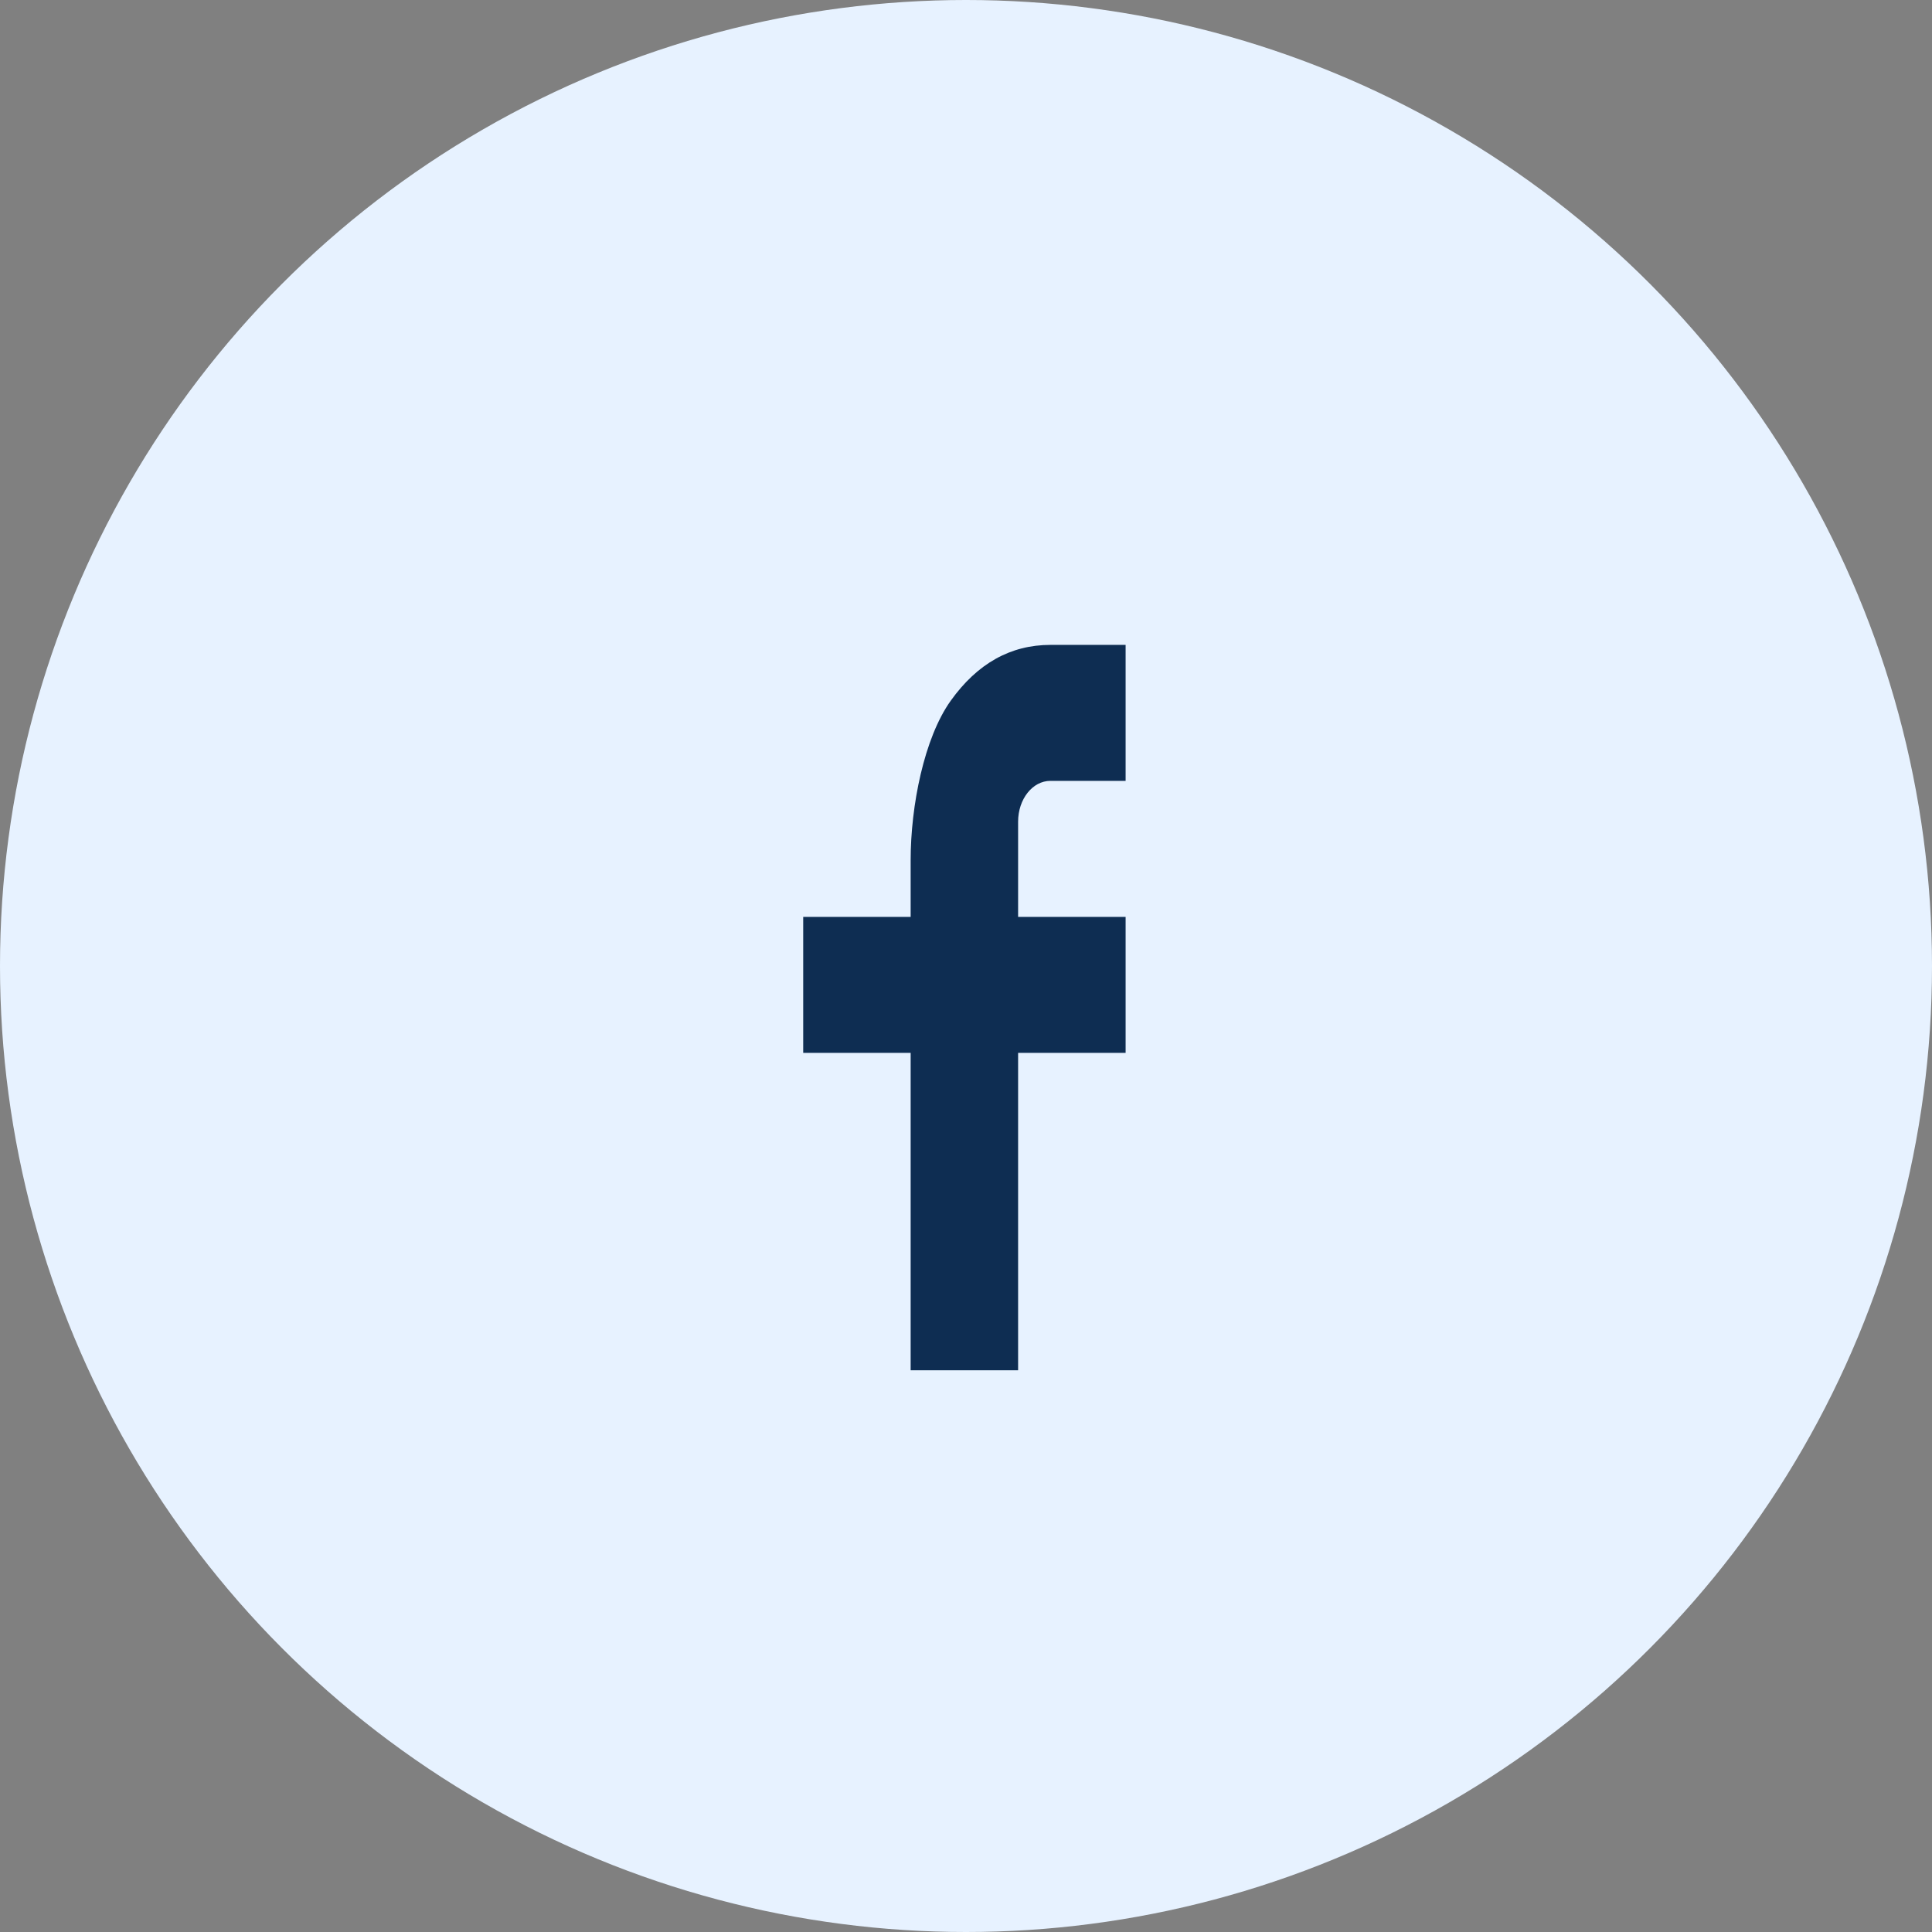 <svg width="34" height="34" viewBox="0 0 34 34" fill="none" xmlns="http://www.w3.org/2000/svg">
<rect x="0" y="0" width="34" height="34" fill="#808080" stroke="none"/>
<circle cx="17" cy="17" r="17" fill="#E7F2FF"/>
<path d="M17.917 16.136H19.809V18.529H17.917V24.115H16.026V18.529H14.135V16.136H16.026V15.135C16.026 14.186 16.262 12.988 16.731 12.332C17.2 11.676 17.785 11.349 18.487 11.349H19.809V13.742H18.485C18.171 13.742 17.917 14.063 17.917 14.46V16.136Z" fill="#0E2D52"/>
</svg>
